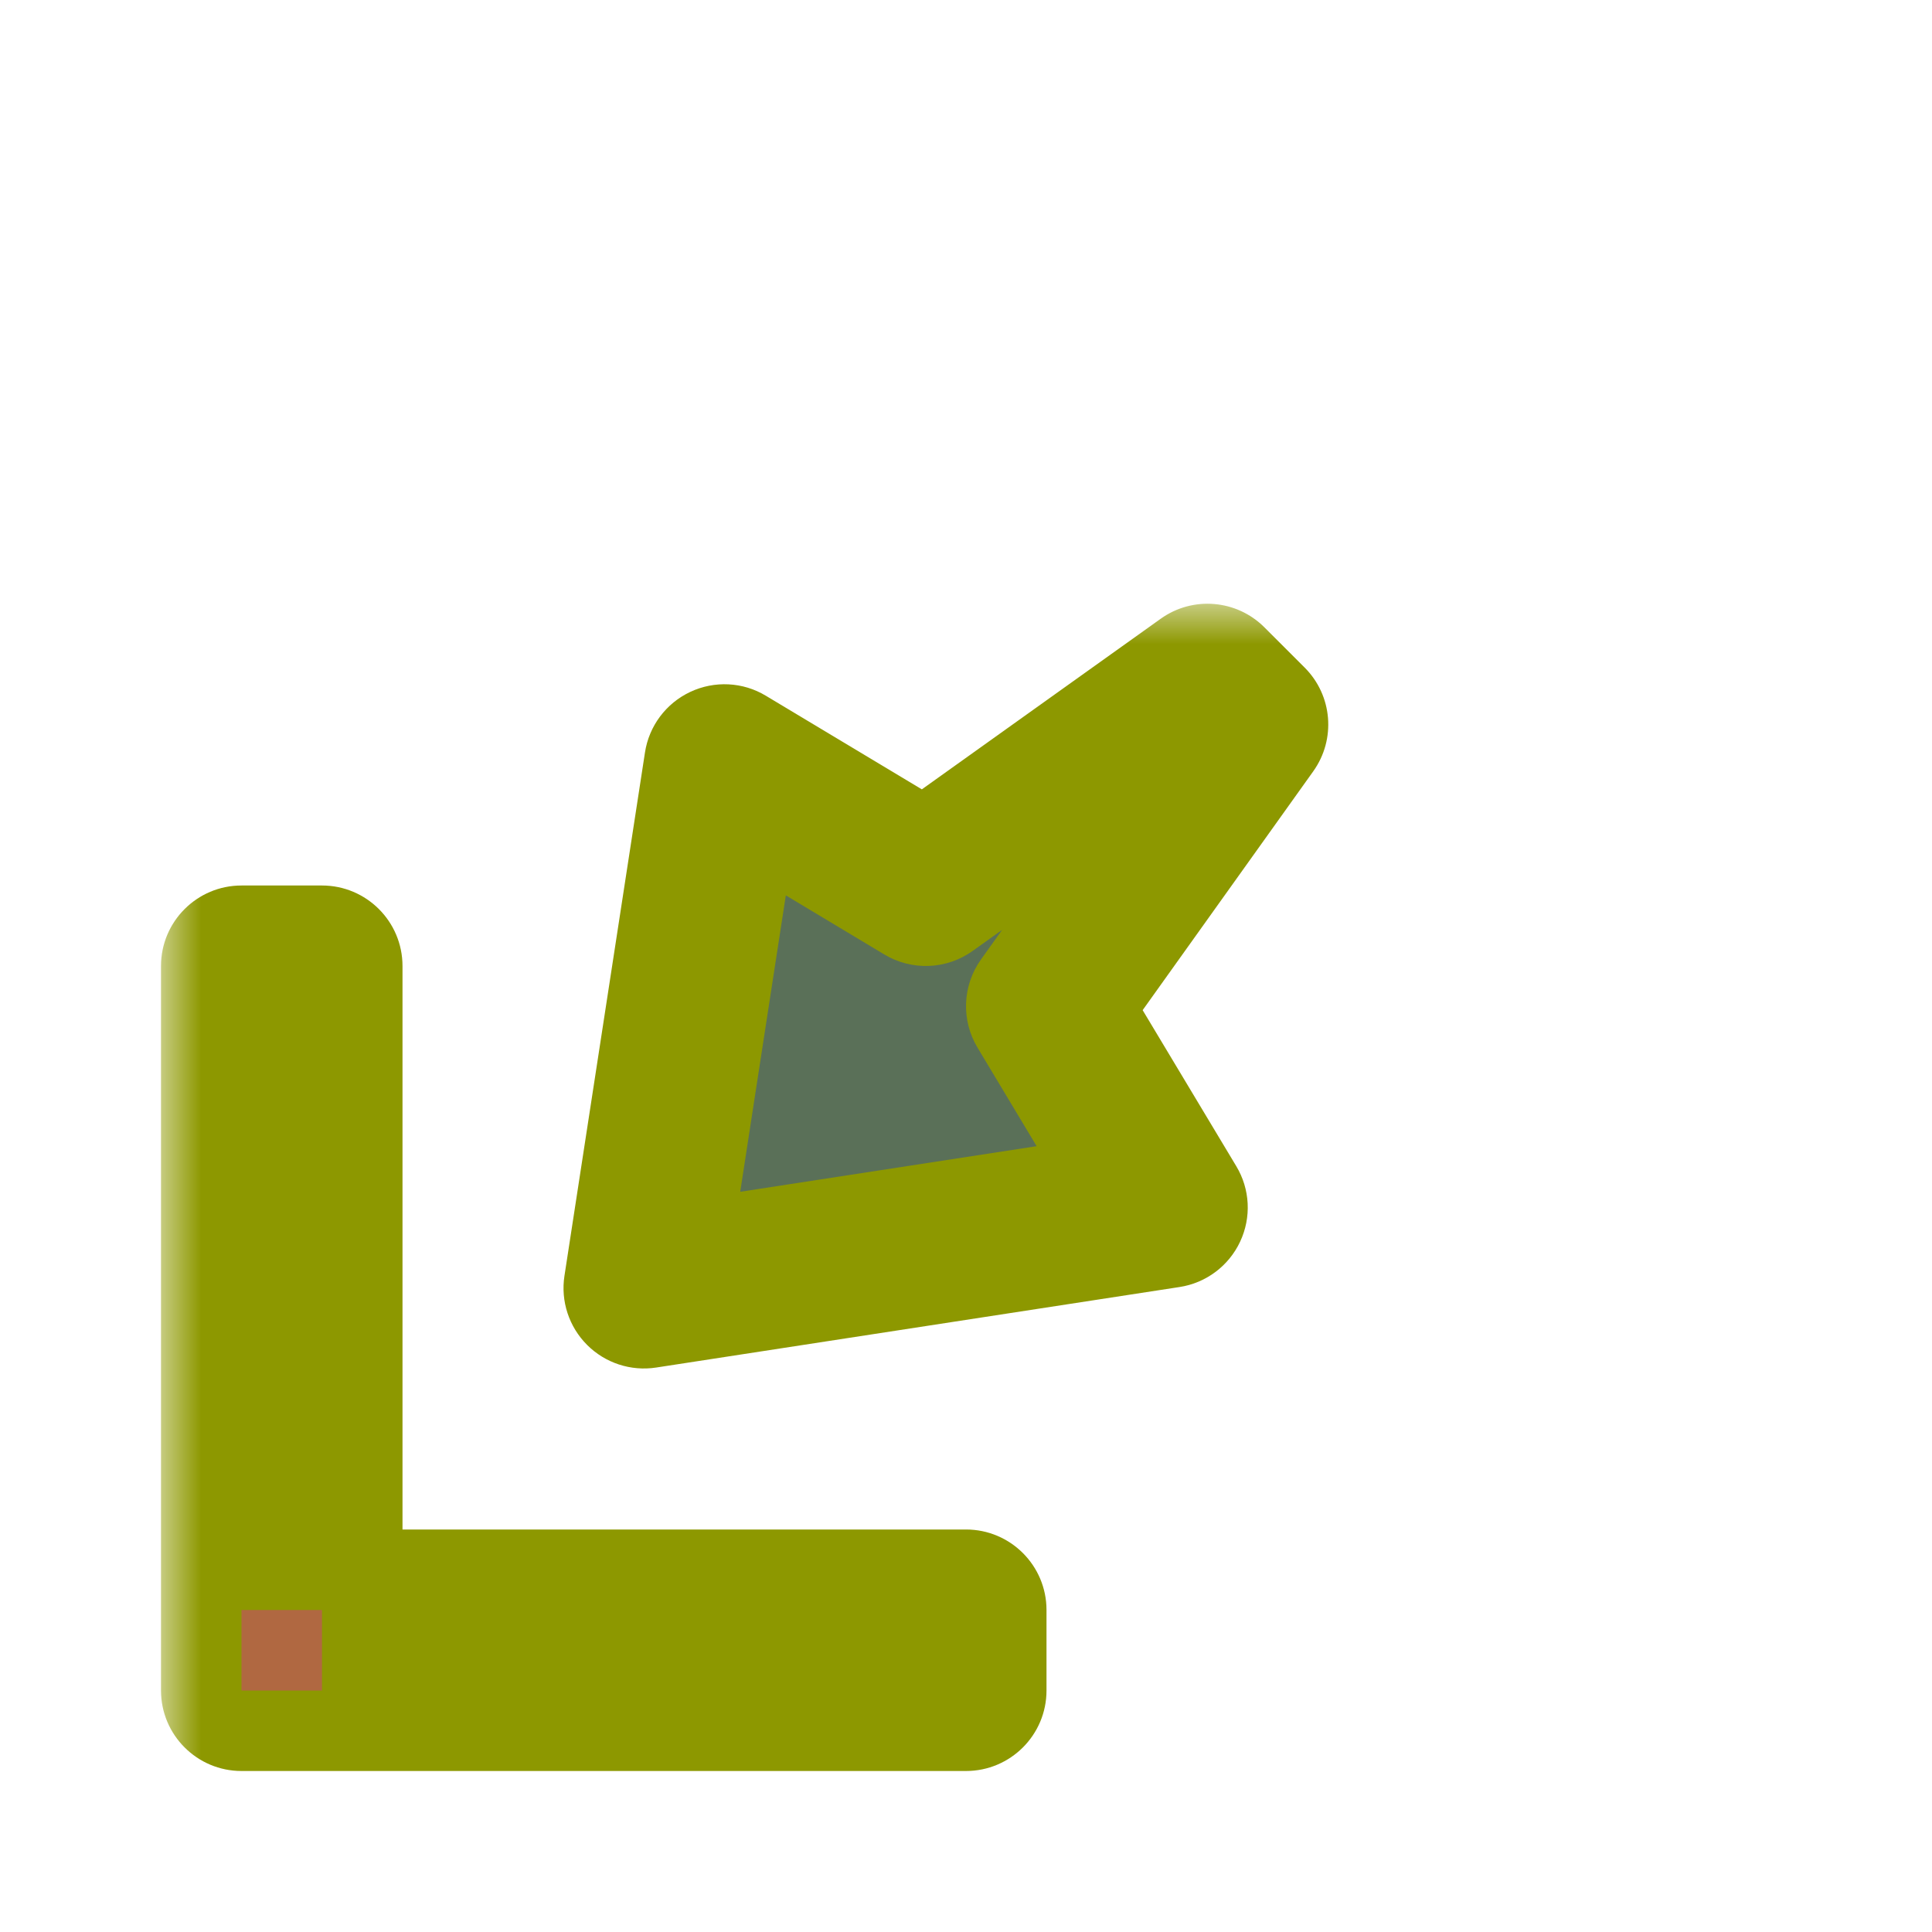 <svg width="24" height="24" viewBox="0 0 24 24" fill="none" xmlns="http://www.w3.org/2000/svg">
<g id="cursor=sw-resize, variant=dark, size=24">
<g id="Union">
<mask id="path-1-outside-1_2320_9198" maskUnits="userSpaceOnUse" x="2" y="7.5" width="15" height="15" fill="black">
<rect fill="white" x="2" y="7.5" width="15" height="15"/>
<path d="M4 12V20H12V21H3V12H4ZM15.5 9L13 12.5L14.5 15L8 16L9 9.5L11.5 11L15 8.5L15.5 9Z"/>
</mask>
<path d="M4 12V20H12V21H3V12H4ZM15.5 9L13 12.5L14.5 15L8 16L9 9.5L11.5 11L15 8.5L15.5 9Z" fill="#5A7058"/>
<path d="M4 12H5C5 11.448 4.552 11 4 11V12ZM4 20H3C3 20.552 3.448 21 4 21V20ZM12 20H13C13 19.448 12.552 19 12 19V20ZM12 21V22C12.552 22 13 21.552 13 21H12ZM3 21H2C2 21.552 2.448 22 3 22V21ZM3 12V11C2.448 11 2 11.448 2 12H3ZM15.5 9L16.314 9.581C16.598 9.183 16.553 8.639 16.207 8.293L15.5 9ZM13 12.5L12.186 11.919C11.955 12.243 11.938 12.673 12.143 13.014L13 12.5ZM14.5 15L14.652 15.988C14.981 15.938 15.264 15.726 15.405 15.425C15.547 15.123 15.529 14.771 15.357 14.486L14.5 15ZM8 16L7.012 15.848C6.963 16.163 7.068 16.482 7.293 16.707C7.518 16.932 7.837 17.037 8.152 16.988L8 16ZM9 9.5L9.514 8.643C9.229 8.471 8.877 8.453 8.575 8.595C8.274 8.736 8.062 9.019 8.012 9.348L9 9.5ZM11.5 11L10.986 11.857C11.327 12.062 11.757 12.045 12.081 11.814L11.5 11ZM15 8.5L15.707 7.793C15.361 7.447 14.816 7.402 14.419 7.686L15 8.5ZM4 12H3V20H4H5V12H4ZM4 20V21H12V20V19H4V20ZM12 20H11V21H12H13V20H12ZM12 21V20H3V21V22H12V21ZM3 21H4V12H3H2V21H3ZM3 12V13H4V12V11H3V12ZM15.5 9L14.686 8.419L12.186 11.919L13 12.5L13.814 13.081L16.314 9.581L15.5 9ZM13 12.5L12.143 13.014L13.643 15.514L14.5 15L15.357 14.486L13.857 11.986L13 12.5ZM14.5 15L14.348 14.012L7.848 15.012L8 16L8.152 16.988L14.652 15.988L14.5 15ZM8 16L8.988 16.152L9.988 9.652L9 9.5L8.012 9.348L7.012 15.848L8 16ZM9 9.5L8.486 10.357L10.986 11.857L11.5 11L12.014 10.143L9.514 8.643L9 9.5ZM11.5 11L12.081 11.814L15.581 9.314L15 8.5L14.419 7.686L10.919 10.186L11.5 11ZM15 8.5L14.293 9.207L14.793 9.707L15.5 9L16.207 8.293L15.707 7.793L15 8.5Z" fill="#8D9800" mask="url(#path-1-outside-1_2320_9198)"/>
</g>
<g id="hotspot" clip-path="url(#clip0_2320_9198)">
<rect id="center" opacity="0.5" x="3" y="20" width="1" height="1" fill="#D43982"/>
</g>
</g>
<defs>
<clipPath id="clip0_2320_9198">
<rect width="1" height="1" fill="white" transform="translate(3 20)"/>
</clipPath>
</defs>
</svg>
